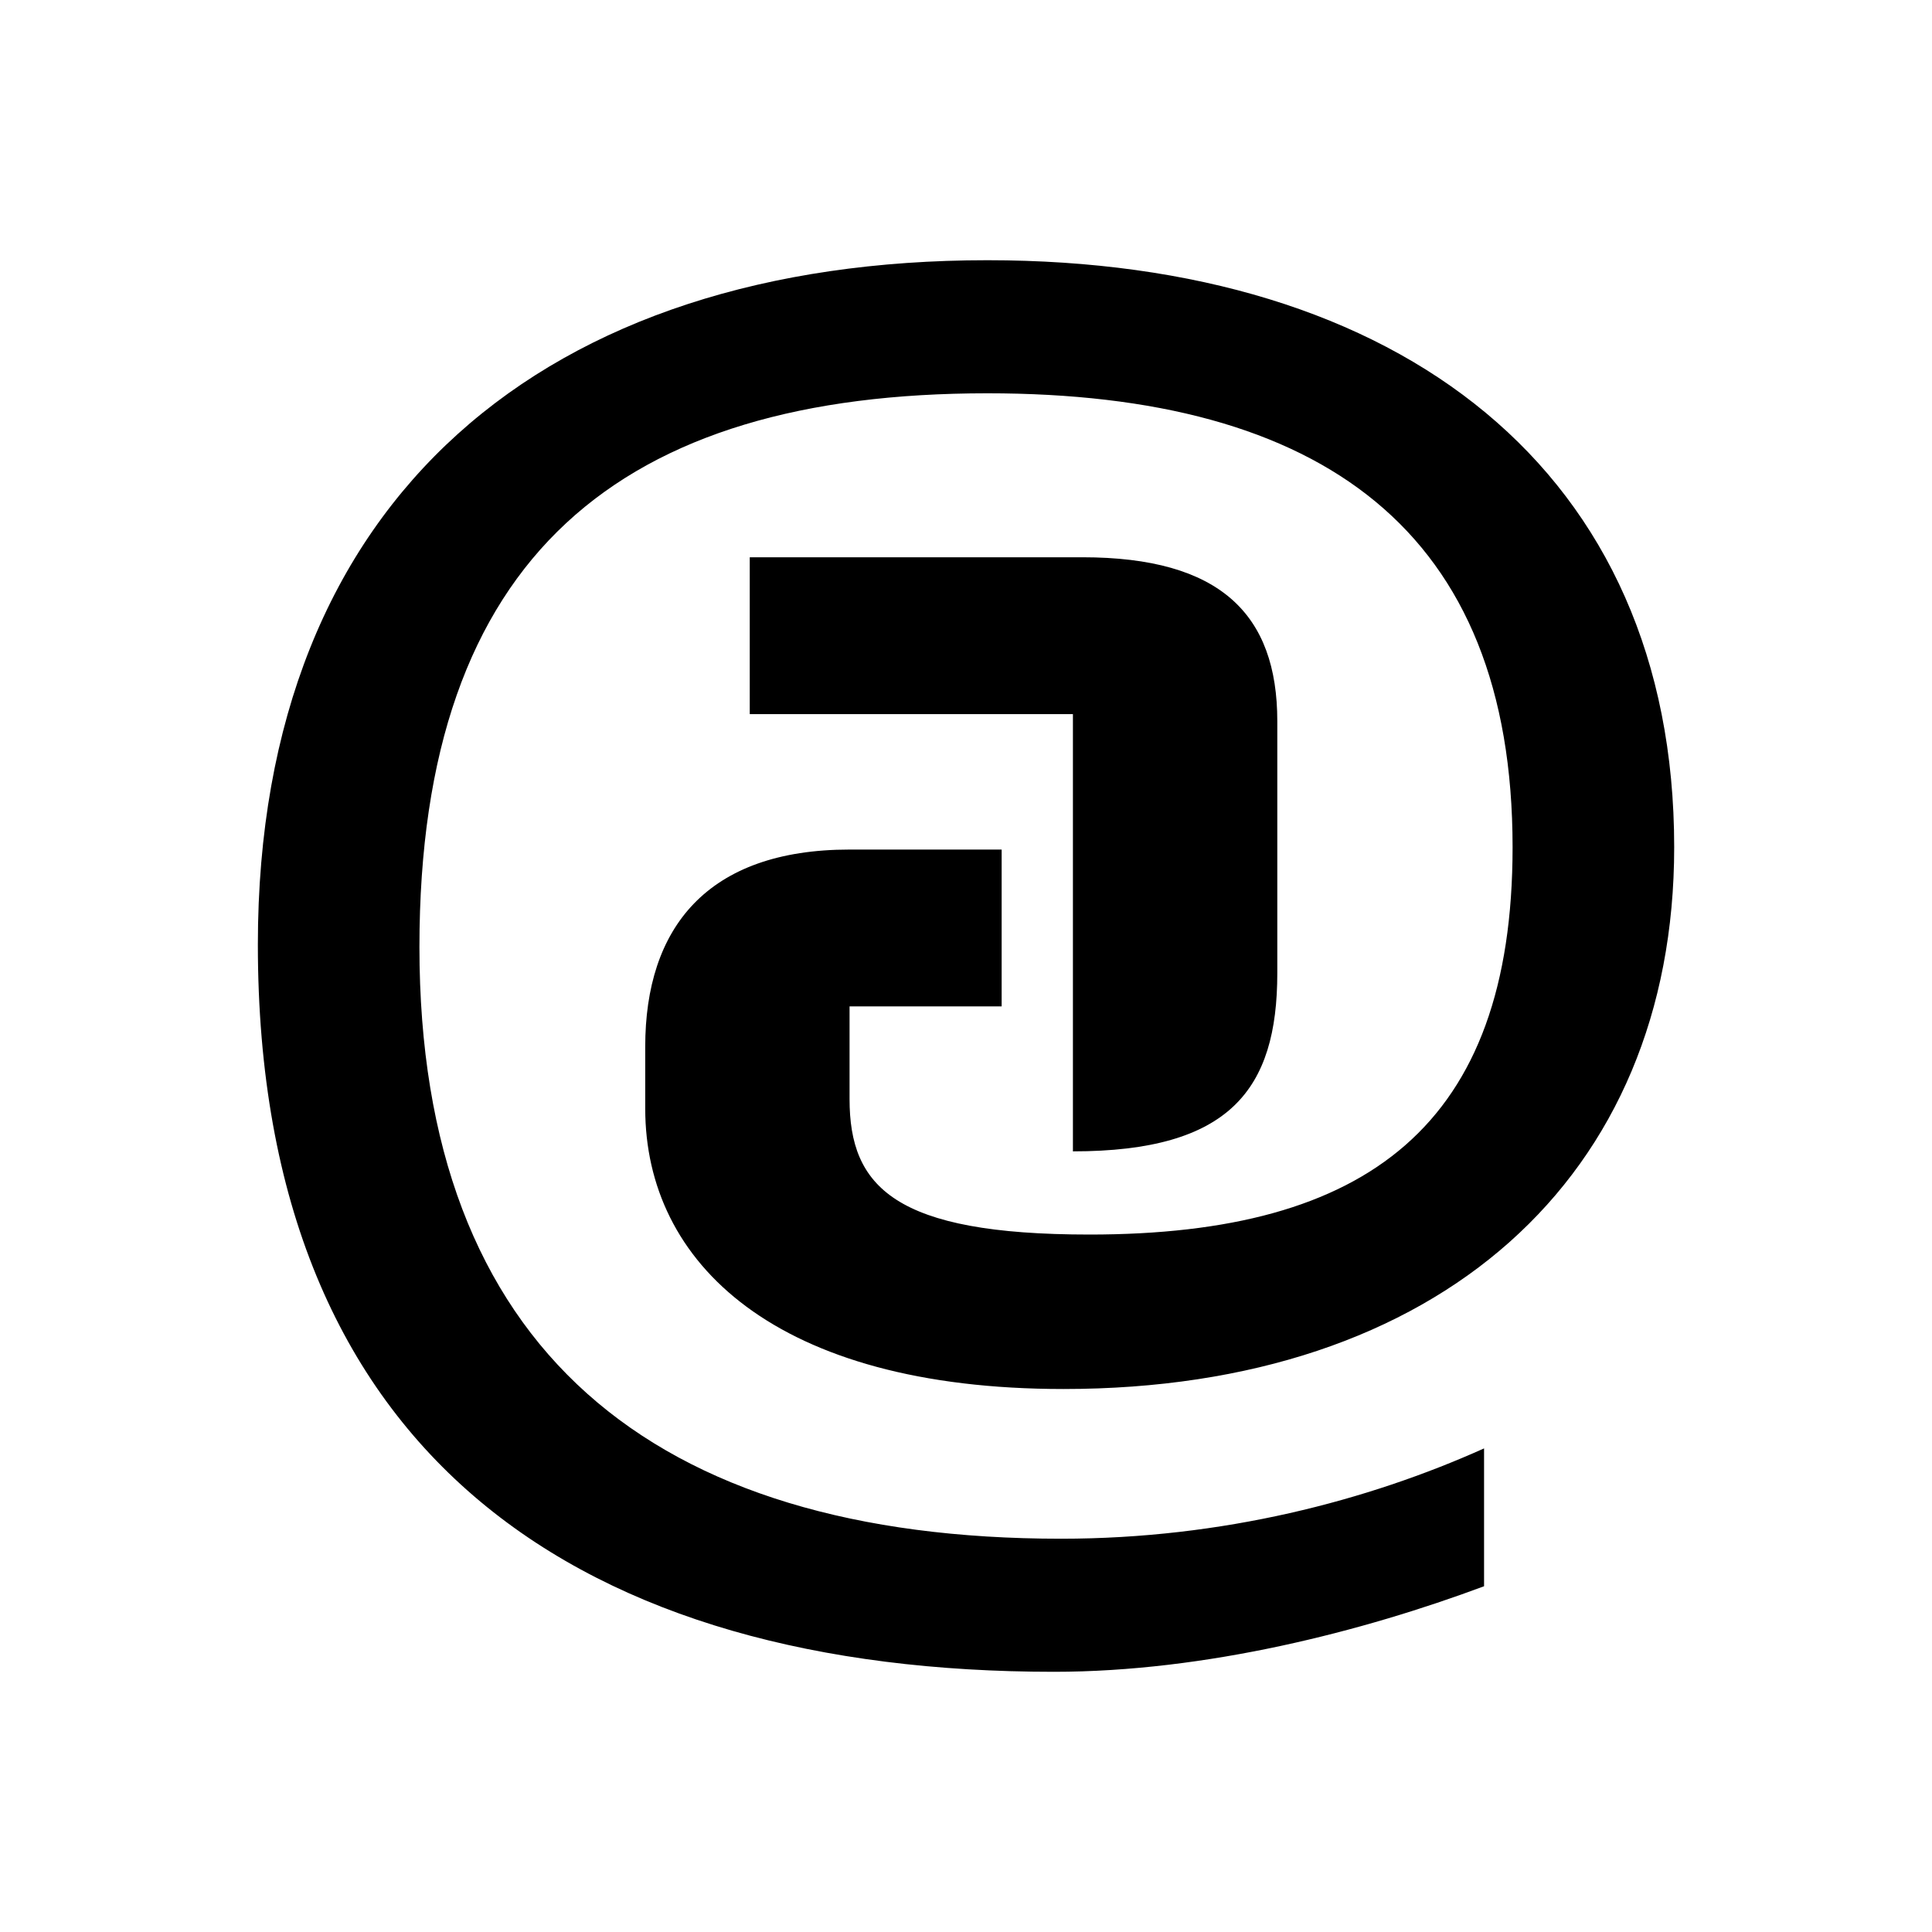 <?xml version="1.0" encoding="utf-8"?>
<!-- Generator: Adobe Illustrator 17.0.0, SVG Export Plug-In . SVG Version: 6.00 Build 0)  -->
<!DOCTYPE svg PUBLIC "-//W3C//DTD SVG 1.1//EN" "http://www.w3.org/Graphics/SVG/1.1/DTD/svg11.dtd">
<svg version="1.1" xmlns="http://www.w3.org/2000/svg" xmlns:xlink="http://www.w3.org/1999/xlink" x="0px" y="0px" width="100px"
	 height="100px" viewBox="0 0 100 100" enable-background="new 0 0 100 100" xml:space="preserve">
<g id="Layer_1">
	<path d="M43.973,43.973h7.872v8.118h-7.872v4.797c0,4.552,2.337,7.012,12.423,7.012c14.392,0,21.895-5.658,21.895-20.05
		c0-16.358-9.84-23.493-27.184-23.493c-18.942,0-29.397,8.364-29.397,28.659c0,20.787,12.055,30.628,33.211,30.628
		c8.364,0,15.867-1.969,21.894-4.675v7.135c-6.272,2.337-14.391,4.428-22.263,4.428c-24.231,0-41.205-10.947-41.205-37.639
		c0-23.247,15.006-35.424,37.761-35.424c21.402,0,35.548,10.947,35.548,30.381c0,17.098-12.178,28.045-31.611,28.045
		c-14.884,0-21.648-6.52-21.648-14.515v-3.198C33.395,48.032,36.593,43.973,43.973,43.973z M55.534,59.594V36.962H38.807v-8.118
		h17.22c7.135,0,10.086,2.952,10.086,8.487v13.038C66.112,56.396,63.652,59.594,55.534,59.594z"/>
</g>
<g id="_x3C_Layer_x3E_">
</g>
</svg>
